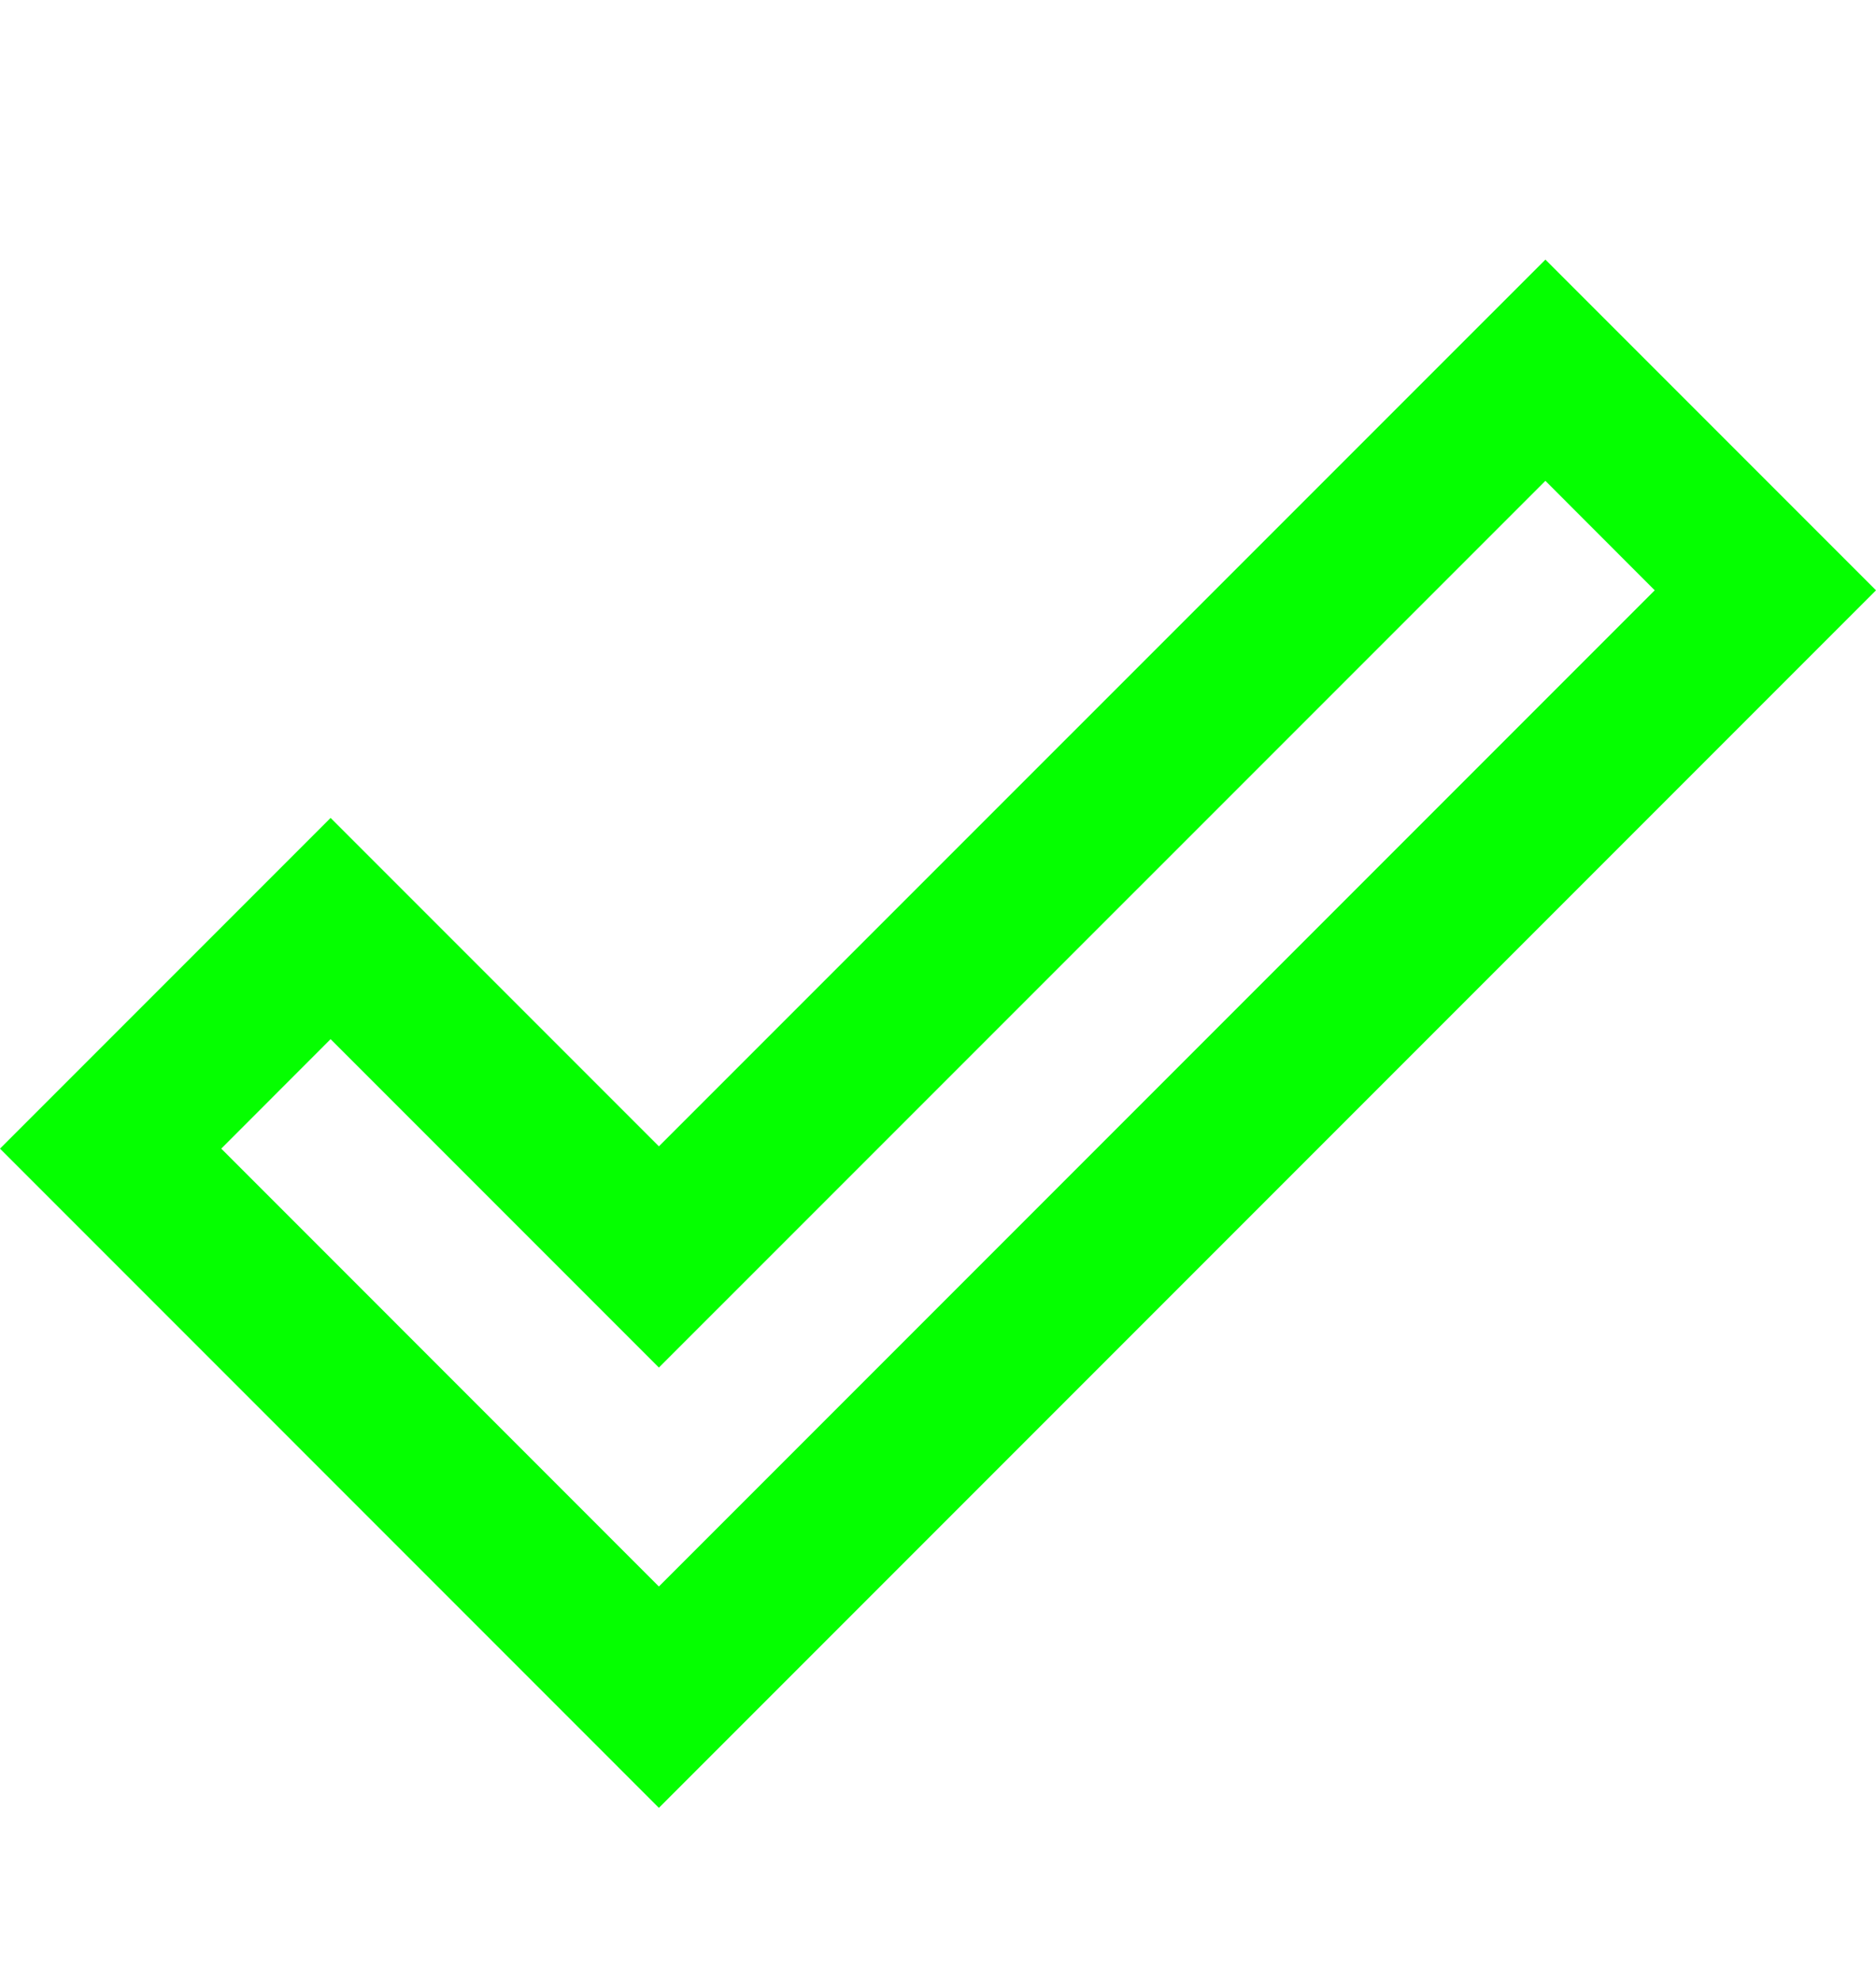 <svg width="18" height="19" viewBox="0 0 18 19" fill="none" xmlns="http://www.w3.org/2000/svg">
<path d="M14.828 4.612L15.877 5.662L6.322 15.217L2.123 11.017L3.172 9.967L6.322 13.117L14.828 4.612ZM14.828 2.49L6.322 10.995L3.172 7.845L0 11.017L6.322 17.34L18 5.662L14.828 2.49Z" fill="#05FF00"/>
</svg>
